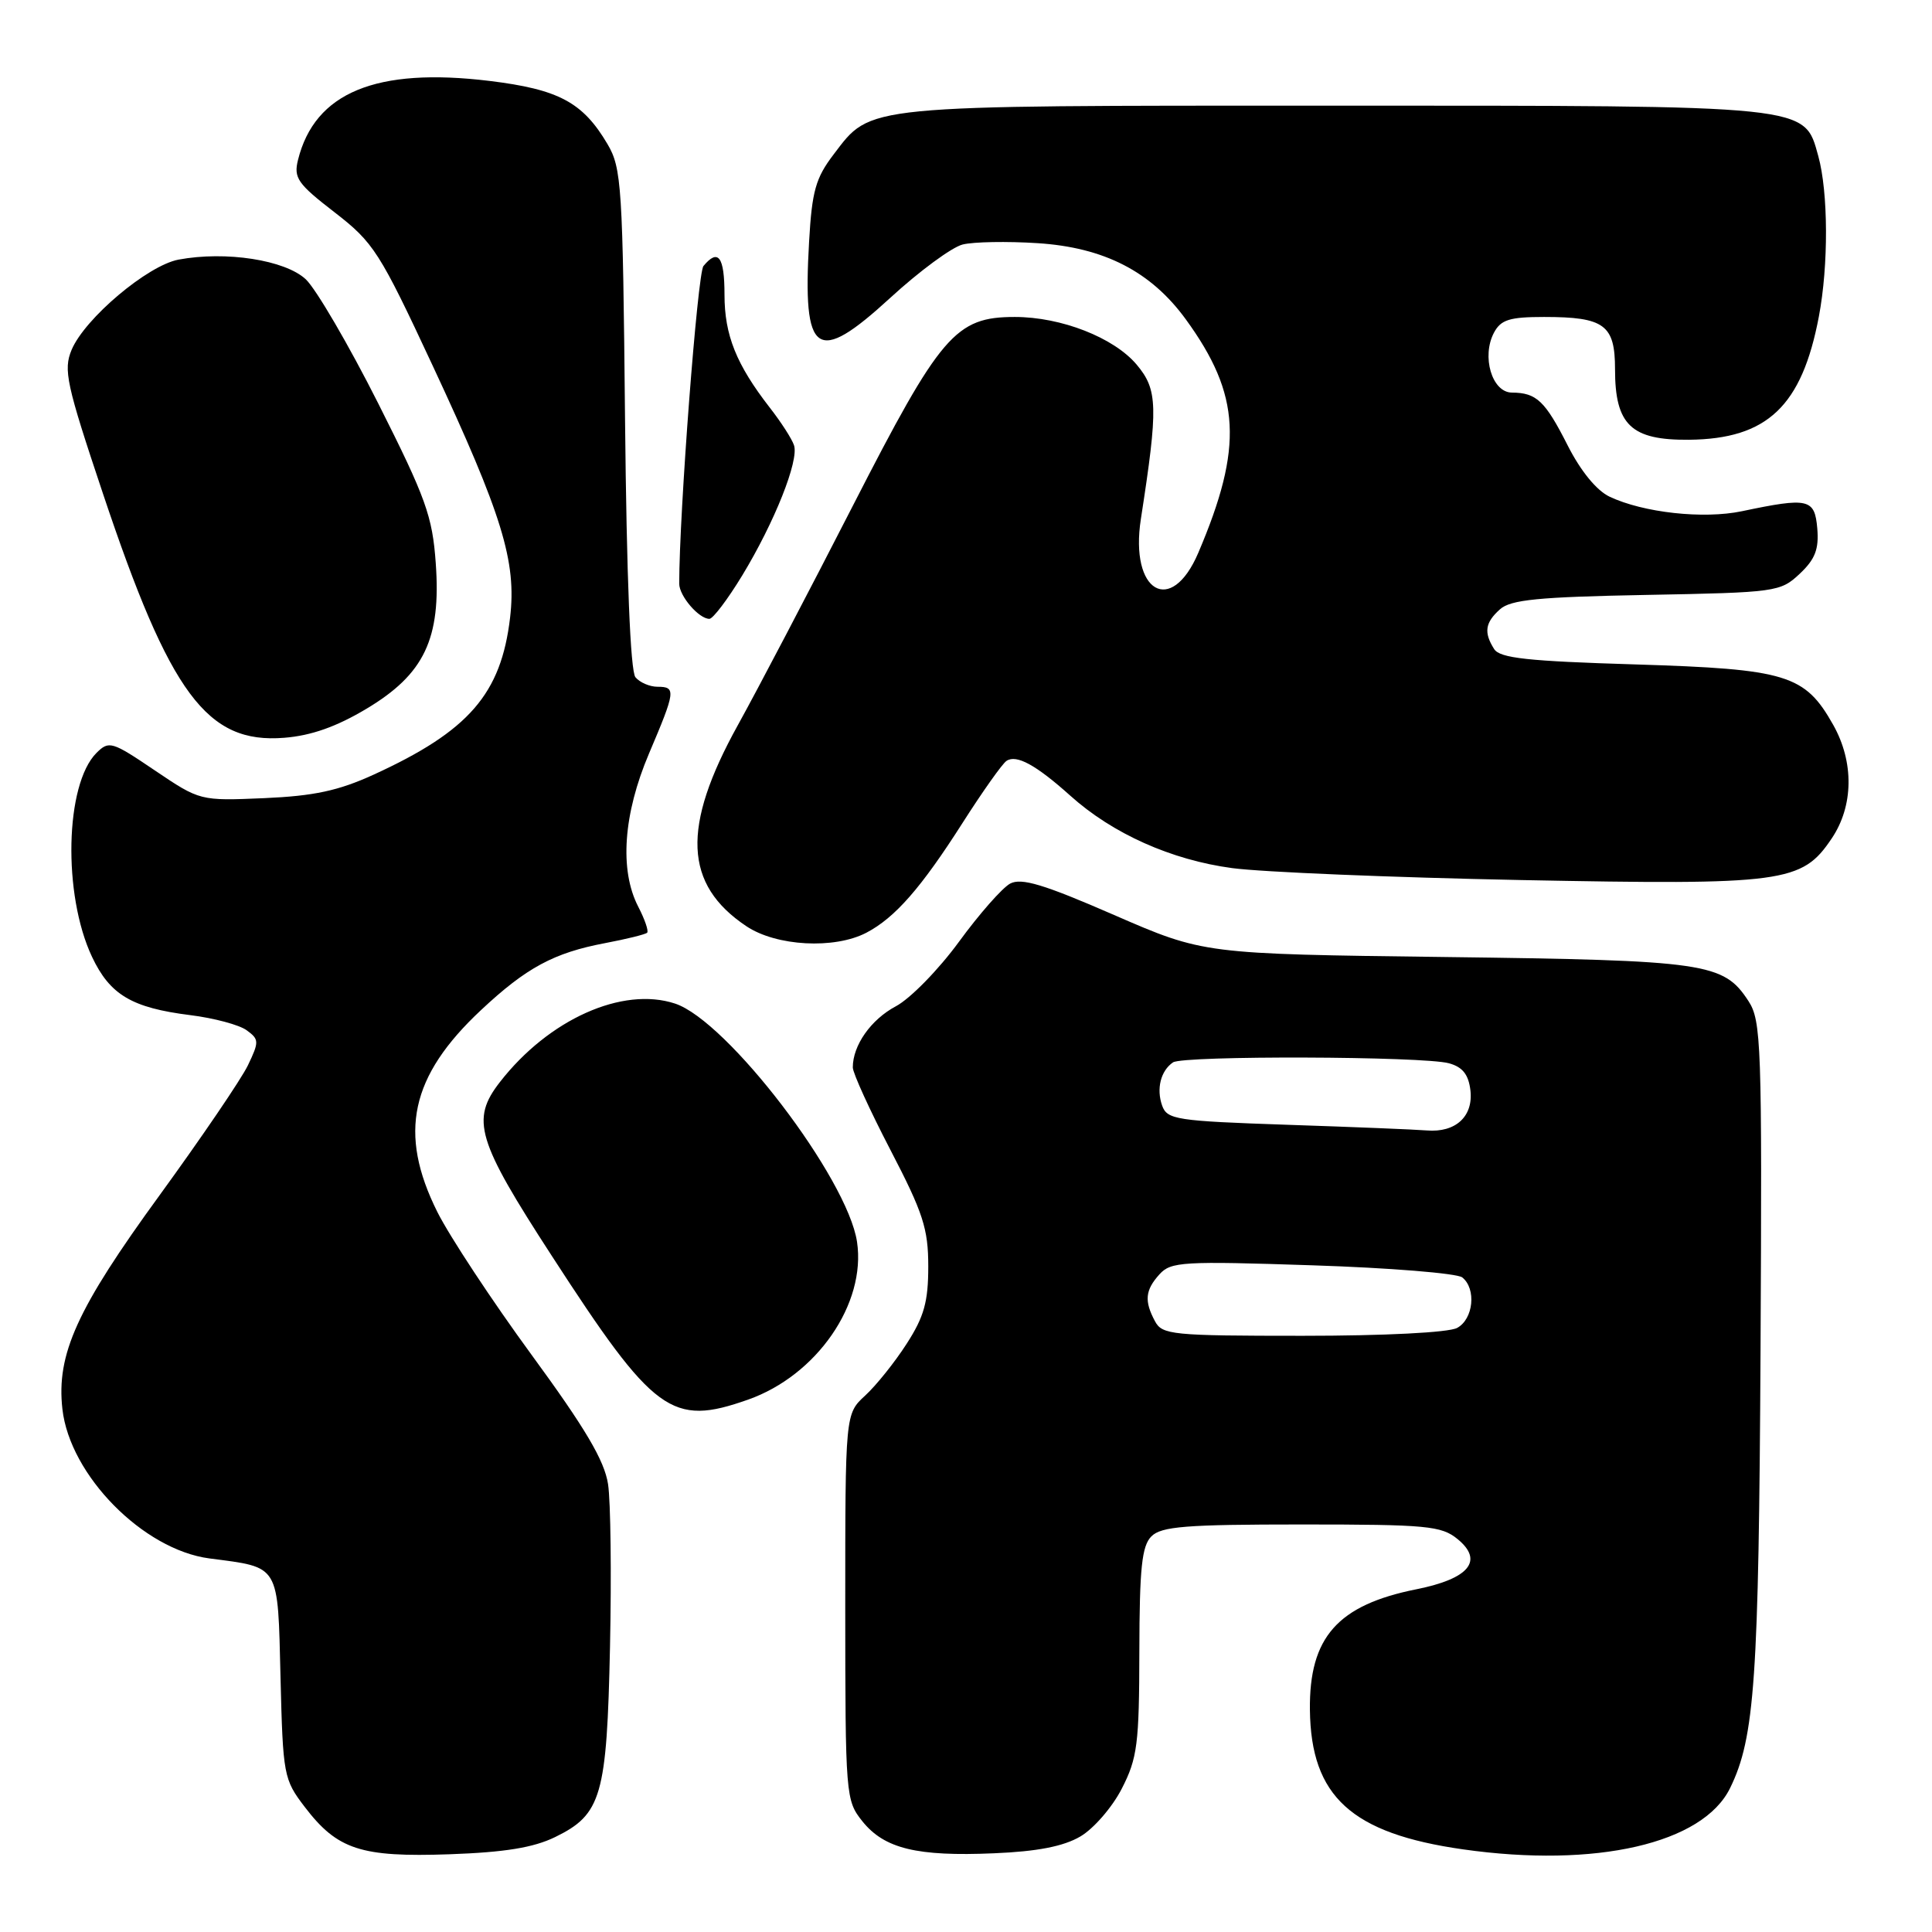 <?xml version="1.0" encoding="UTF-8" standalone="no"?>
<!DOCTYPE svg PUBLIC "-//W3C//DTD SVG 1.1//EN" "http://www.w3.org/Graphics/SVG/1.1/DTD/svg11.dtd" >
<svg xmlns="http://www.w3.org/2000/svg" xmlns:xlink="http://www.w3.org/1999/xlink" version="1.1" viewBox="0 0 256 256">
 <g >
 <path fill="currentColor"
d=" M 73.56 243.42 C 79.71 240.42 80.41 237.98 80.83 218.16 C 81.03 208.63 80.92 198.95 80.57 196.66 C 80.09 193.53 77.58 189.28 70.42 179.50 C 65.19 172.35 59.58 163.84 57.95 160.59 C 52.74 150.15 54.37 142.60 63.75 133.83 C 69.74 128.22 73.40 126.25 80.17 124.97 C 83.02 124.43 85.53 123.81 85.75 123.59 C 85.97 123.37 85.44 121.82 84.57 120.14 C 82.06 115.29 82.59 107.86 86.00 99.84 C 89.52 91.56 89.60 91.00 87.12 91.00 C 86.09 91.00 84.77 90.43 84.20 89.74 C 83.53 88.93 83.03 76.54 82.82 55.49 C 82.52 24.63 82.37 22.28 80.50 19.10 C 77.23 13.55 74.03 11.84 64.84 10.72 C 49.84 8.90 41.71 12.26 39.49 21.18 C 38.89 23.57 39.43 24.35 44.33 28.13 C 49.51 32.14 50.29 33.35 57.33 48.45 C 66.56 68.23 68.46 74.41 67.59 81.83 C 66.40 91.95 62.13 96.87 49.50 102.65 C 44.83 104.78 41.61 105.47 35.00 105.76 C 26.50 106.12 26.50 106.12 20.51 102.08 C 14.82 98.23 14.44 98.12 12.78 99.77 C 8.62 103.94 8.30 118.53 12.19 126.78 C 14.57 131.82 17.46 133.54 25.21 134.51 C 28.35 134.90 31.72 135.80 32.69 136.52 C 34.34 137.72 34.35 138.03 32.85 141.16 C 31.97 142.99 26.71 150.72 21.18 158.33 C 10.18 173.43 7.45 179.44 8.27 186.72 C 9.26 195.49 18.98 205.35 27.75 206.50 C 37.16 207.73 36.80 207.13 37.17 222.27 C 37.49 235.25 37.59 235.78 40.38 239.43 C 44.70 245.09 47.82 246.11 59.56 245.70 C 66.90 245.44 70.69 244.82 73.56 243.42 Z  M 143.14 243.35 C 144.91 242.32 147.39 239.46 148.65 236.99 C 150.71 232.97 150.95 231.08 150.97 218.82 C 150.99 207.75 151.30 204.84 152.57 203.57 C 153.89 202.26 157.14 202.00 172.46 202.00 C 189.10 202.00 190.99 202.18 193.14 203.94 C 196.63 206.80 194.68 209.18 187.71 210.58 C 177.24 212.67 173.46 216.95 173.57 226.56 C 173.70 238.05 179.08 242.95 193.86 245.05 C 211.46 247.55 225.65 244.29 229.25 236.92 C 232.52 230.25 233.05 222.52 233.28 178.85 C 233.49 138.26 233.38 135.25 231.67 132.63 C 228.37 127.58 226.11 127.25 191.50 126.81 C 159.50 126.41 159.50 126.41 147.62 121.24 C 138.28 117.17 135.34 116.29 133.85 117.08 C 132.81 117.64 129.75 121.11 127.06 124.80 C 124.37 128.48 120.61 132.33 118.70 133.34 C 115.40 135.10 113.00 138.51 113.00 141.44 C 113.00 142.18 115.25 147.11 118.00 152.40 C 122.32 160.71 123.00 162.81 123.00 167.81 C 123.00 172.49 122.45 174.47 120.14 178.05 C 118.57 180.50 116.09 183.59 114.64 184.92 C 112.00 187.35 112.00 187.35 112.00 212.92 C 112.01 237.99 112.06 238.56 114.27 241.33 C 117.18 244.96 121.50 246.01 131.71 245.57 C 137.44 245.33 140.90 244.66 143.14 243.35 Z  M 99.12 185.46 C 108.23 182.25 114.79 172.75 113.56 164.55 C 112.29 156.11 96.38 135.27 89.45 132.98 C 82.48 130.68 72.70 135.07 66.24 143.38 C 62.36 148.37 63.17 151.09 73.13 166.43 C 86.69 187.35 88.99 189.03 99.12 185.46 Z  M 114.80 123.59 C 118.60 121.60 122.05 117.66 127.57 109.00 C 130.20 104.88 132.81 101.19 133.37 100.82 C 134.69 99.94 137.28 101.36 141.84 105.45 C 147.43 110.47 155.21 113.95 163.28 115.03 C 167.25 115.56 184.45 116.27 201.50 116.61 C 236.44 117.29 238.76 116.98 242.71 111.10 C 245.61 106.80 245.69 100.99 242.91 96.05 C 239.16 89.39 236.77 88.66 216.71 88.04 C 202.41 87.61 198.74 87.21 197.98 86.00 C 196.59 83.81 196.78 82.50 198.75 80.74 C 200.17 79.46 203.83 79.10 218.17 78.83 C 235.37 78.51 235.91 78.43 238.47 76.03 C 240.51 74.11 241.03 72.78 240.80 70.03 C 240.46 66.07 239.65 65.88 230.81 67.74 C 225.70 68.81 217.74 67.93 213.27 65.81 C 211.56 65.00 209.45 62.42 207.74 59.05 C 204.73 53.11 203.60 52.04 200.33 52.02 C 197.69 52.00 196.28 47.22 197.97 44.06 C 198.88 42.36 200.04 42.00 204.60 42.00 C 212.59 42.00 214.00 43.04 214.00 48.92 C 214.00 56.31 216.13 58.34 223.80 58.27 C 234.17 58.17 238.76 53.82 241.01 41.94 C 242.30 35.14 242.26 25.48 240.93 20.67 C 239.04 13.88 240.20 14.00 176.50 14.00 C 113.88 14.00 115.51 13.84 110.46 20.46 C 108.08 23.58 107.59 25.32 107.21 32.00 C 106.33 47.18 108.16 48.46 117.95 39.48 C 121.80 35.94 126.12 32.76 127.55 32.40 C 128.98 32.04 133.44 31.96 137.47 32.22 C 146.30 32.78 152.52 35.98 157.13 42.32 C 164.40 52.32 164.77 59.20 158.78 73.25 C 155.18 81.69 149.67 78.46 151.17 68.78 C 153.48 53.88 153.42 51.65 150.61 48.31 C 147.59 44.73 140.62 42.00 134.47 42.00 C 126.61 42.00 124.63 44.31 113.00 67.03 C 107.22 78.32 100.36 91.41 97.75 96.12 C 90.30 109.58 90.62 117.20 98.90 122.73 C 102.88 125.39 110.56 125.80 114.80 123.59 Z  M 48.55 93.92 C 56.22 89.34 58.46 84.64 57.74 74.63 C 57.30 68.40 56.43 65.99 50.13 53.48 C 46.22 45.72 41.89 38.31 40.52 37.01 C 37.78 34.45 29.93 33.23 23.66 34.40 C 19.56 35.17 11.25 42.18 9.49 46.35 C 8.38 49.01 8.78 50.88 13.64 65.40 C 22.54 92.01 27.43 98.58 37.66 97.76 C 41.23 97.48 44.59 96.29 48.55 93.92 Z  M 98.35 76.25 C 102.64 69.18 105.89 61.01 105.21 59.00 C 104.94 58.17 103.49 55.92 101.99 54.00 C 97.56 48.29 96.00 44.40 96.00 39.05 C 96.00 34.01 95.17 32.88 93.21 35.25 C 92.43 36.20 90.00 67.99 90.00 77.34 C 90.00 78.97 92.60 82.00 94.00 82.00 C 94.47 82.00 96.43 79.41 98.35 76.25 Z  M 153.04 175.07 C 151.60 172.38 151.74 170.95 153.64 168.85 C 155.15 167.18 156.74 167.09 173.89 167.66 C 184.12 167.99 193.06 168.72 193.75 169.26 C 195.65 170.76 195.24 174.80 193.07 175.96 C 191.93 176.57 183.46 177.00 172.60 177.00 C 155.30 177.00 154.00 176.87 153.04 175.07 Z  M 170.60 149.04 C 155.86 148.54 154.65 148.35 153.99 146.50 C 153.20 144.27 153.80 141.88 155.43 140.77 C 156.77 139.85 188.61 139.95 192.00 140.89 C 193.81 141.39 194.59 142.38 194.84 144.49 C 195.23 147.94 192.87 150.10 189.06 149.79 C 187.65 149.67 179.34 149.33 170.60 149.04 Z "/>
</g>
</svg>